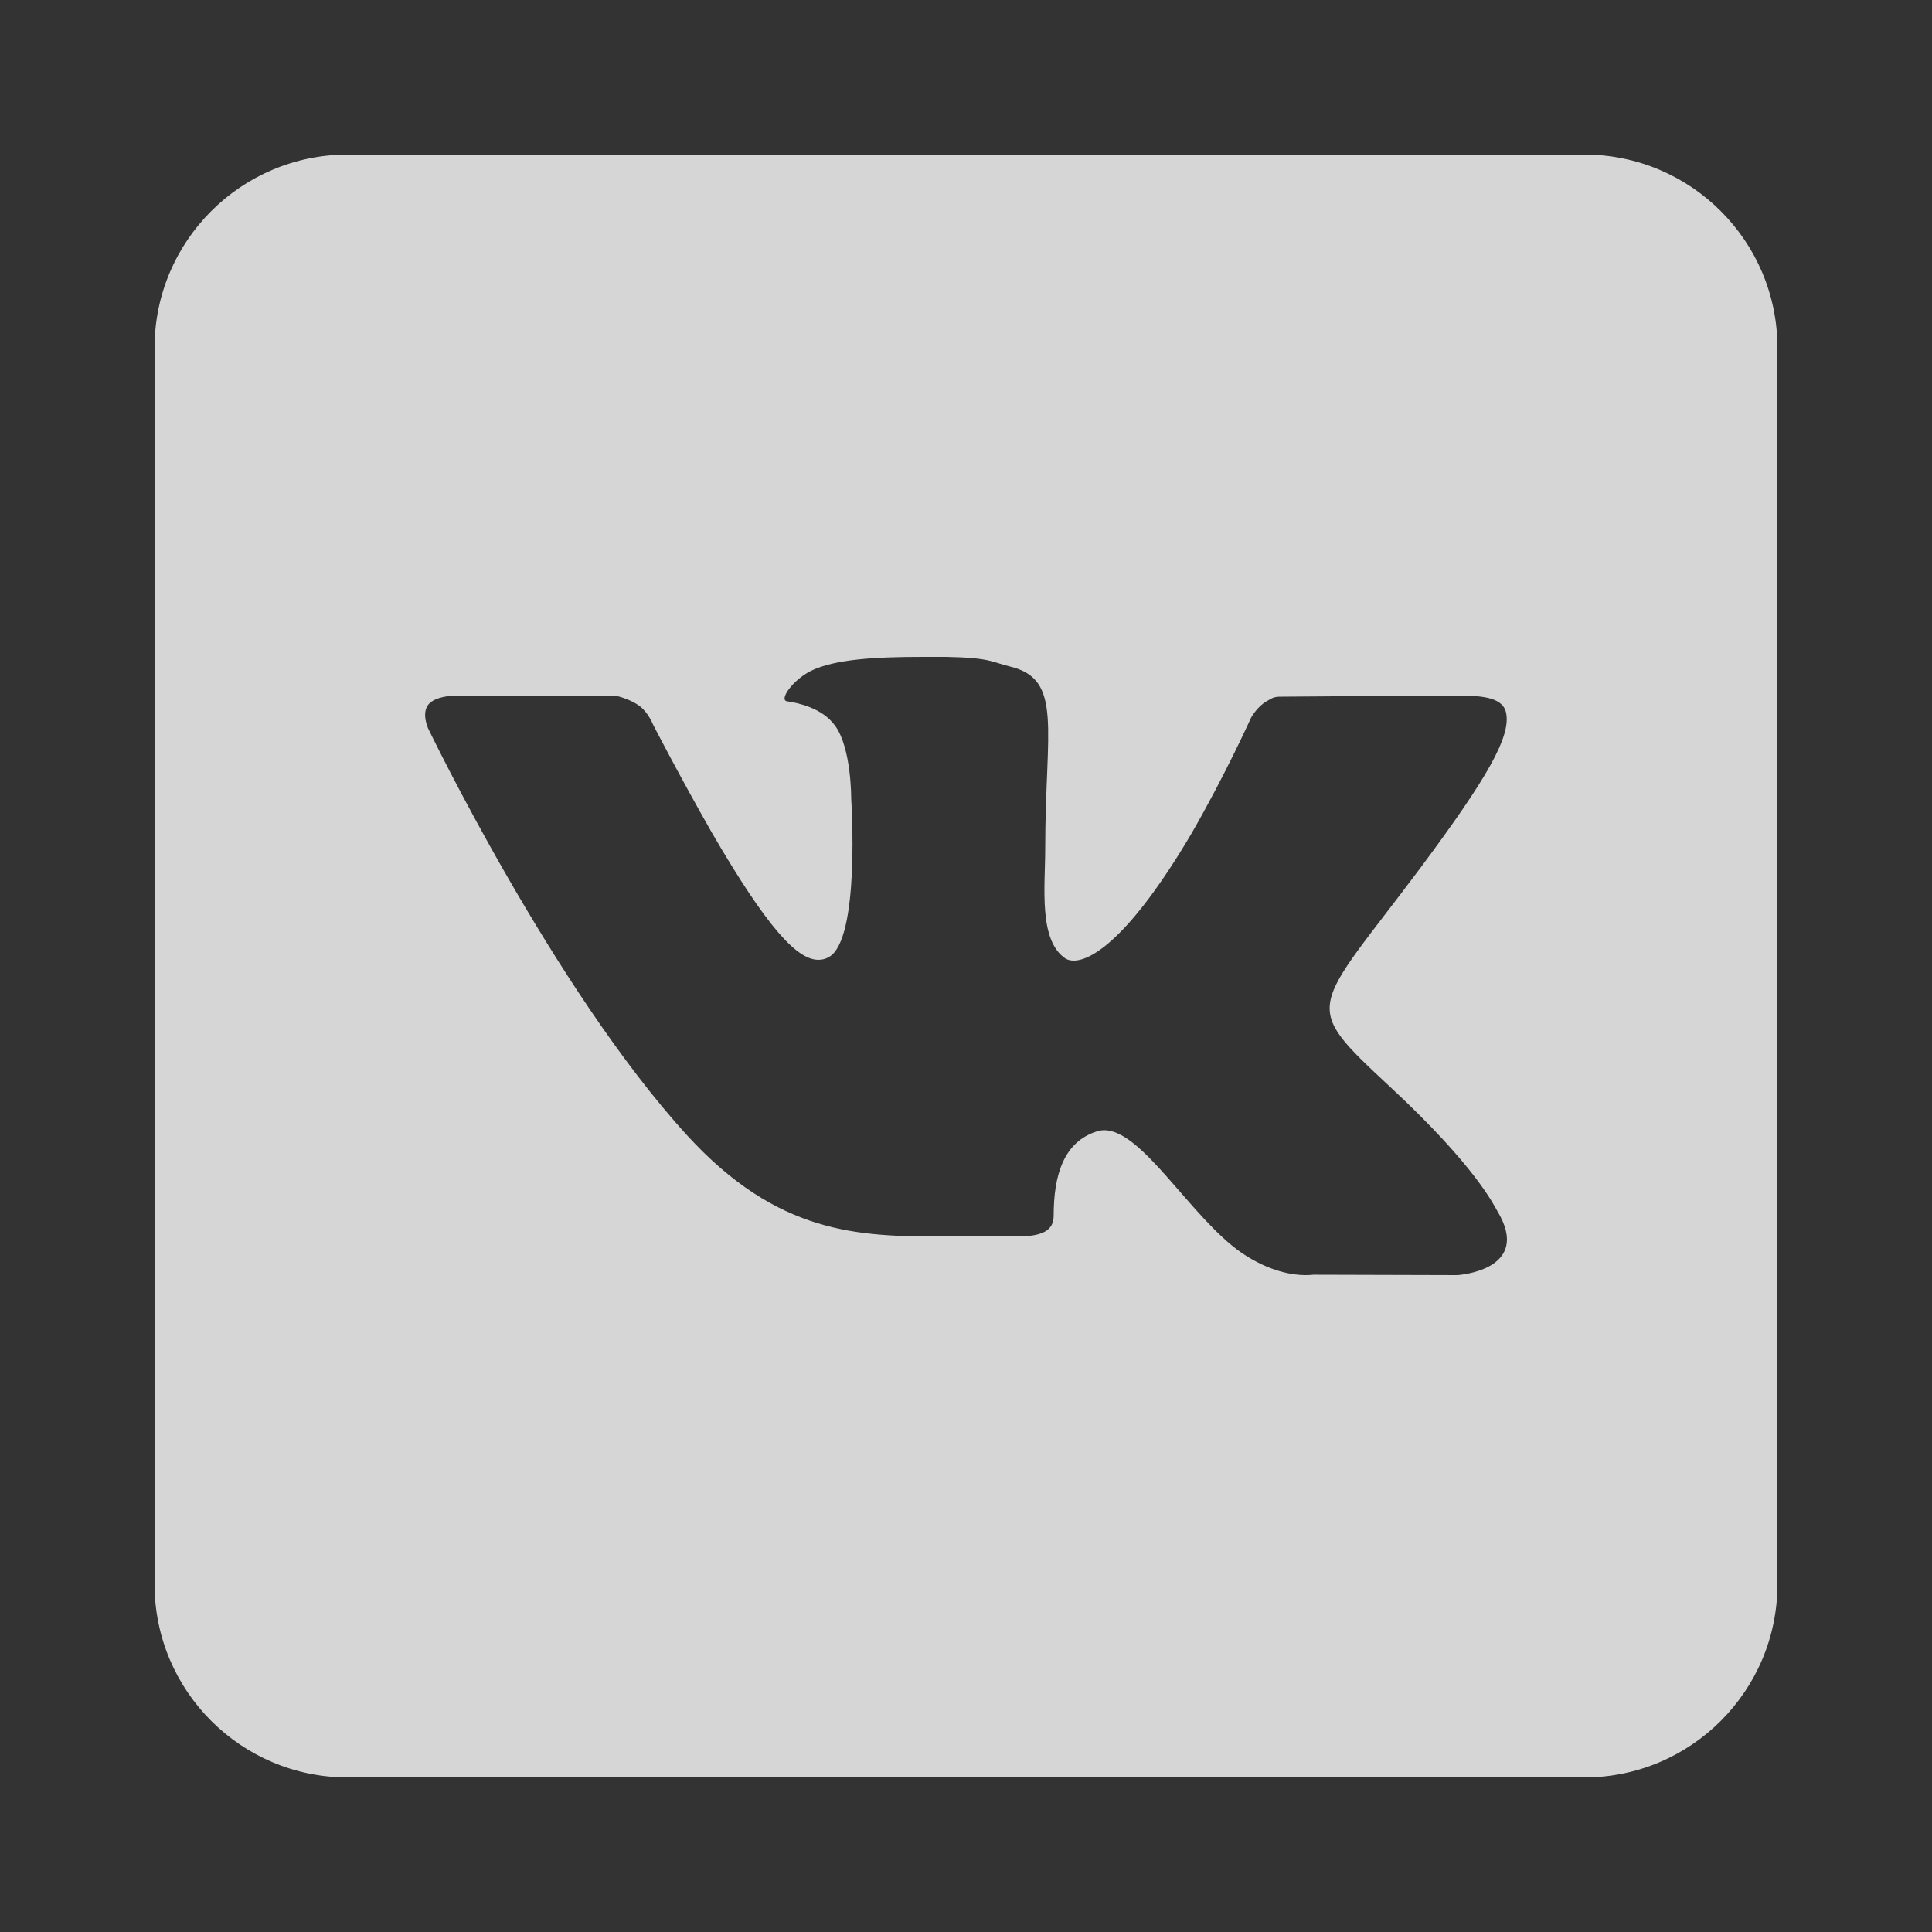 <svg width="24" height="24" viewBox="0 0 24 24" fill="none" xmlns="http://www.w3.org/2000/svg">
<rect x="0" y="0" width="24" height="24" fill="#333333" stroke="none"/>
<g opacity="0.8">
<path d="M19.68 1.92H4.32C2.995 1.92 1.92 2.995 1.92 4.32V19.68C1.92 21.005 2.995 22.08 4.32 22.08H19.68C21.005 22.08 22.08 21.005 22.08 19.68V4.32C22.08 2.995 21.005 1.92 19.68 1.92ZM18.105 15.84L16.315 15.835C16.315 15.835 16.277 15.84 16.214 15.84C16.07 15.84 15.773 15.802 15.422 15.562C14.793 15.125 14.194 14.04 13.718 14.04C13.685 14.04 13.656 14.045 13.627 14.054C13.214 14.184 13.089 14.597 13.089 15.101C13.089 15.278 12.965 15.36 12.629 15.36H11.702C10.665 15.36 9.662 15.336 8.534 14.102C6.874 12.283 5.318 9.048 5.318 9.048C5.318 9.048 5.232 8.861 5.323 8.75C5.41 8.65 5.611 8.64 5.688 8.64C5.707 8.64 5.717 8.64 5.717 8.64H7.637C7.637 8.64 7.814 8.674 7.944 8.77C8.054 8.851 8.112 9 8.112 9C8.112 9 8.438 9.634 8.846 10.349C9.533 11.53 9.902 11.923 10.166 11.923C10.21 11.923 10.253 11.914 10.296 11.889C10.69 11.674 10.574 9.926 10.574 9.926C10.574 9.926 10.579 9.293 10.373 9.014C10.214 8.794 9.912 8.731 9.778 8.712C9.672 8.698 9.845 8.448 10.075 8.333C10.373 8.189 10.867 8.16 11.462 8.16H11.75C12.312 8.17 12.326 8.227 12.547 8.28C13.21 8.438 12.984 9.058 12.984 10.541C12.984 11.016 12.898 11.683 13.238 11.909C13.262 11.923 13.296 11.933 13.339 11.933C13.56 11.933 14.035 11.649 14.793 10.368C15.216 9.638 15.542 8.914 15.542 8.914C15.542 8.914 15.614 8.784 15.725 8.717C15.83 8.654 15.83 8.654 15.97 8.654H15.984C16.137 8.654 17.664 8.64 18 8.64H18.038C18.36 8.64 18.653 8.645 18.706 8.842C18.782 9.139 18.47 9.672 17.649 10.776C16.296 12.585 16.142 12.451 17.265 13.498C18.341 14.496 18.561 14.981 18.6 15.043C19.046 15.782 18.105 15.84 18.105 15.84Z" fill="white"/>
</g>
</svg>
